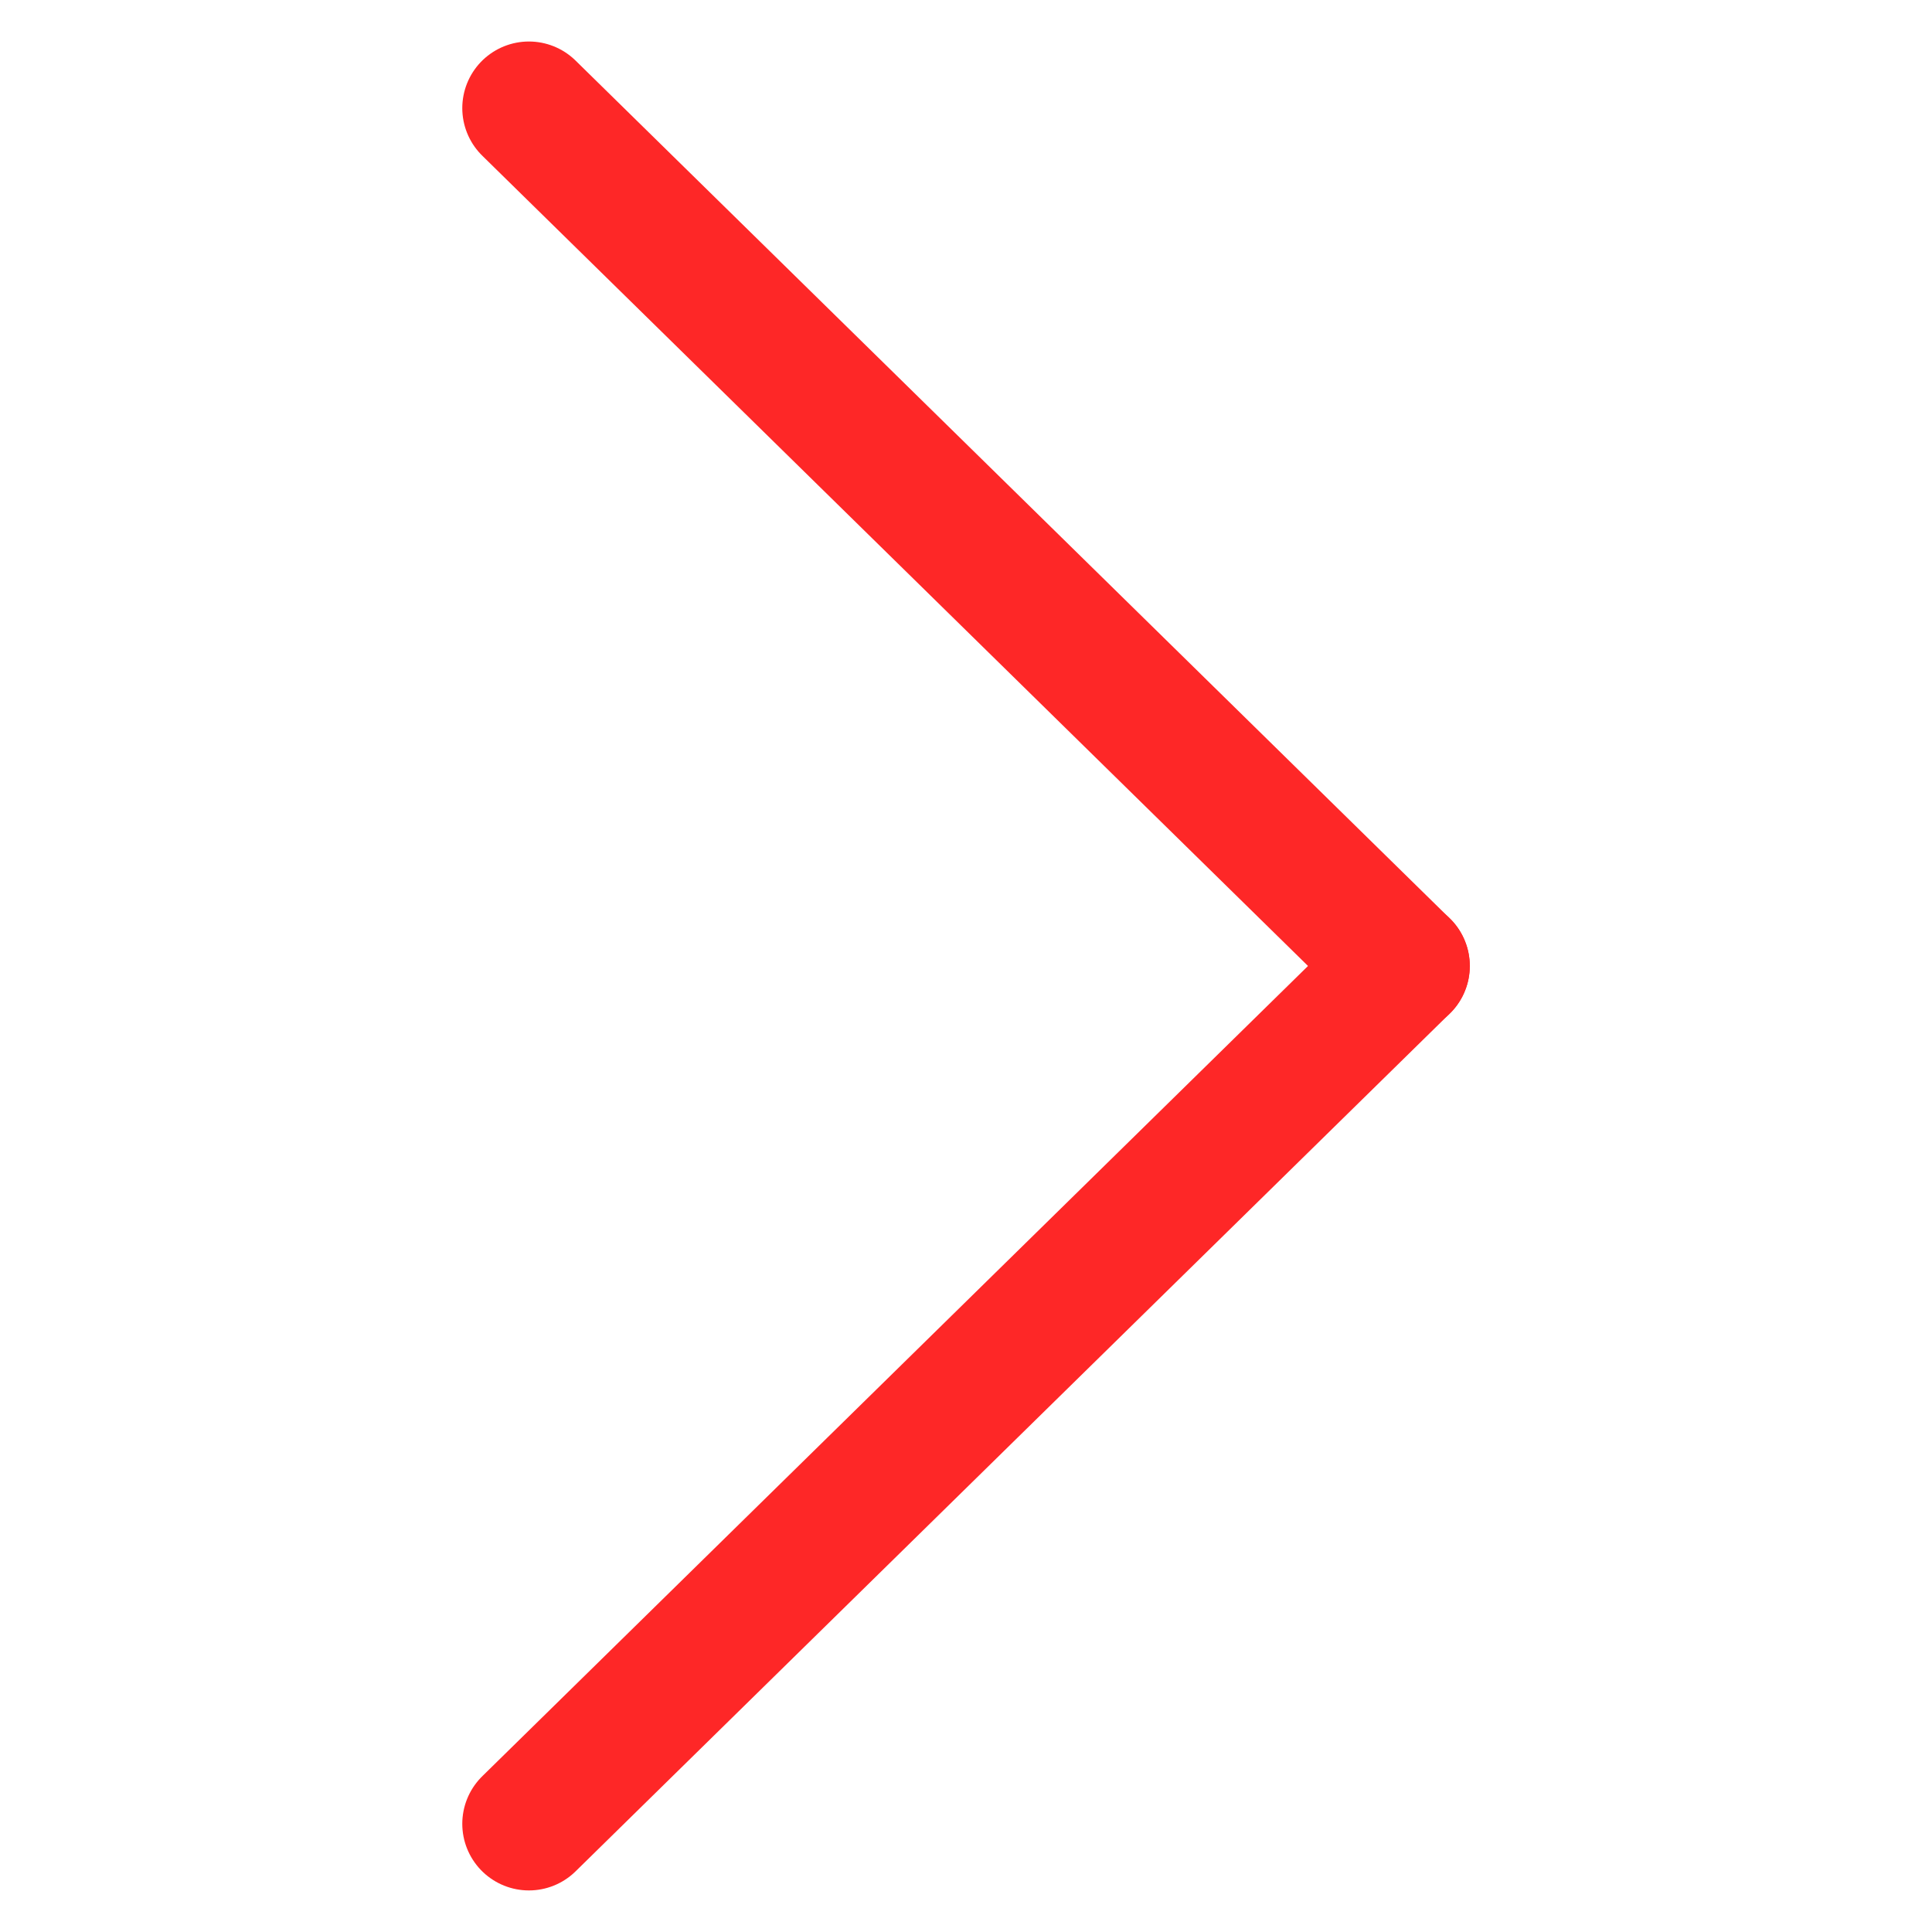 <?xml version="1.0" encoding="utf-8"?>
<!-- Generator: Adobe Illustrator 25.2.1, SVG Export Plug-In . SVG Version: 6.00 Build 0)  -->
<svg version="1.1" id="Warstwa_1" xmlns="http://www.w3.org/2000/svg" xmlns:xlink="http://www.w3.org/1999/xlink" x="0px" y="0px"
	 viewBox="0 0 29 29" style="enable-background:new 0 0 29 29;" xml:space="preserve">
<style type="text/css">
	.st0{opacity:0.97;}
	.st1{fill:none;stroke:#FE2121;stroke-width:2;stroke-linecap:round;}
</style>
<g id="Group_9766" transform="translate(14.538 27.167) rotate(180)" class="st0">
	<g id="Group_5288" transform="translate(0 25.753) rotate(-90)">
		<line id="Line_1322" class="st1" x1="13.086" y1="-6.524" x2="0.209" y2="6.599"/>
		<line id="Line_1323" class="st1" x1="25.962" y1="6.599" x2="13.085" y2="-6.524"/>
	</g>
</g>
</svg>
